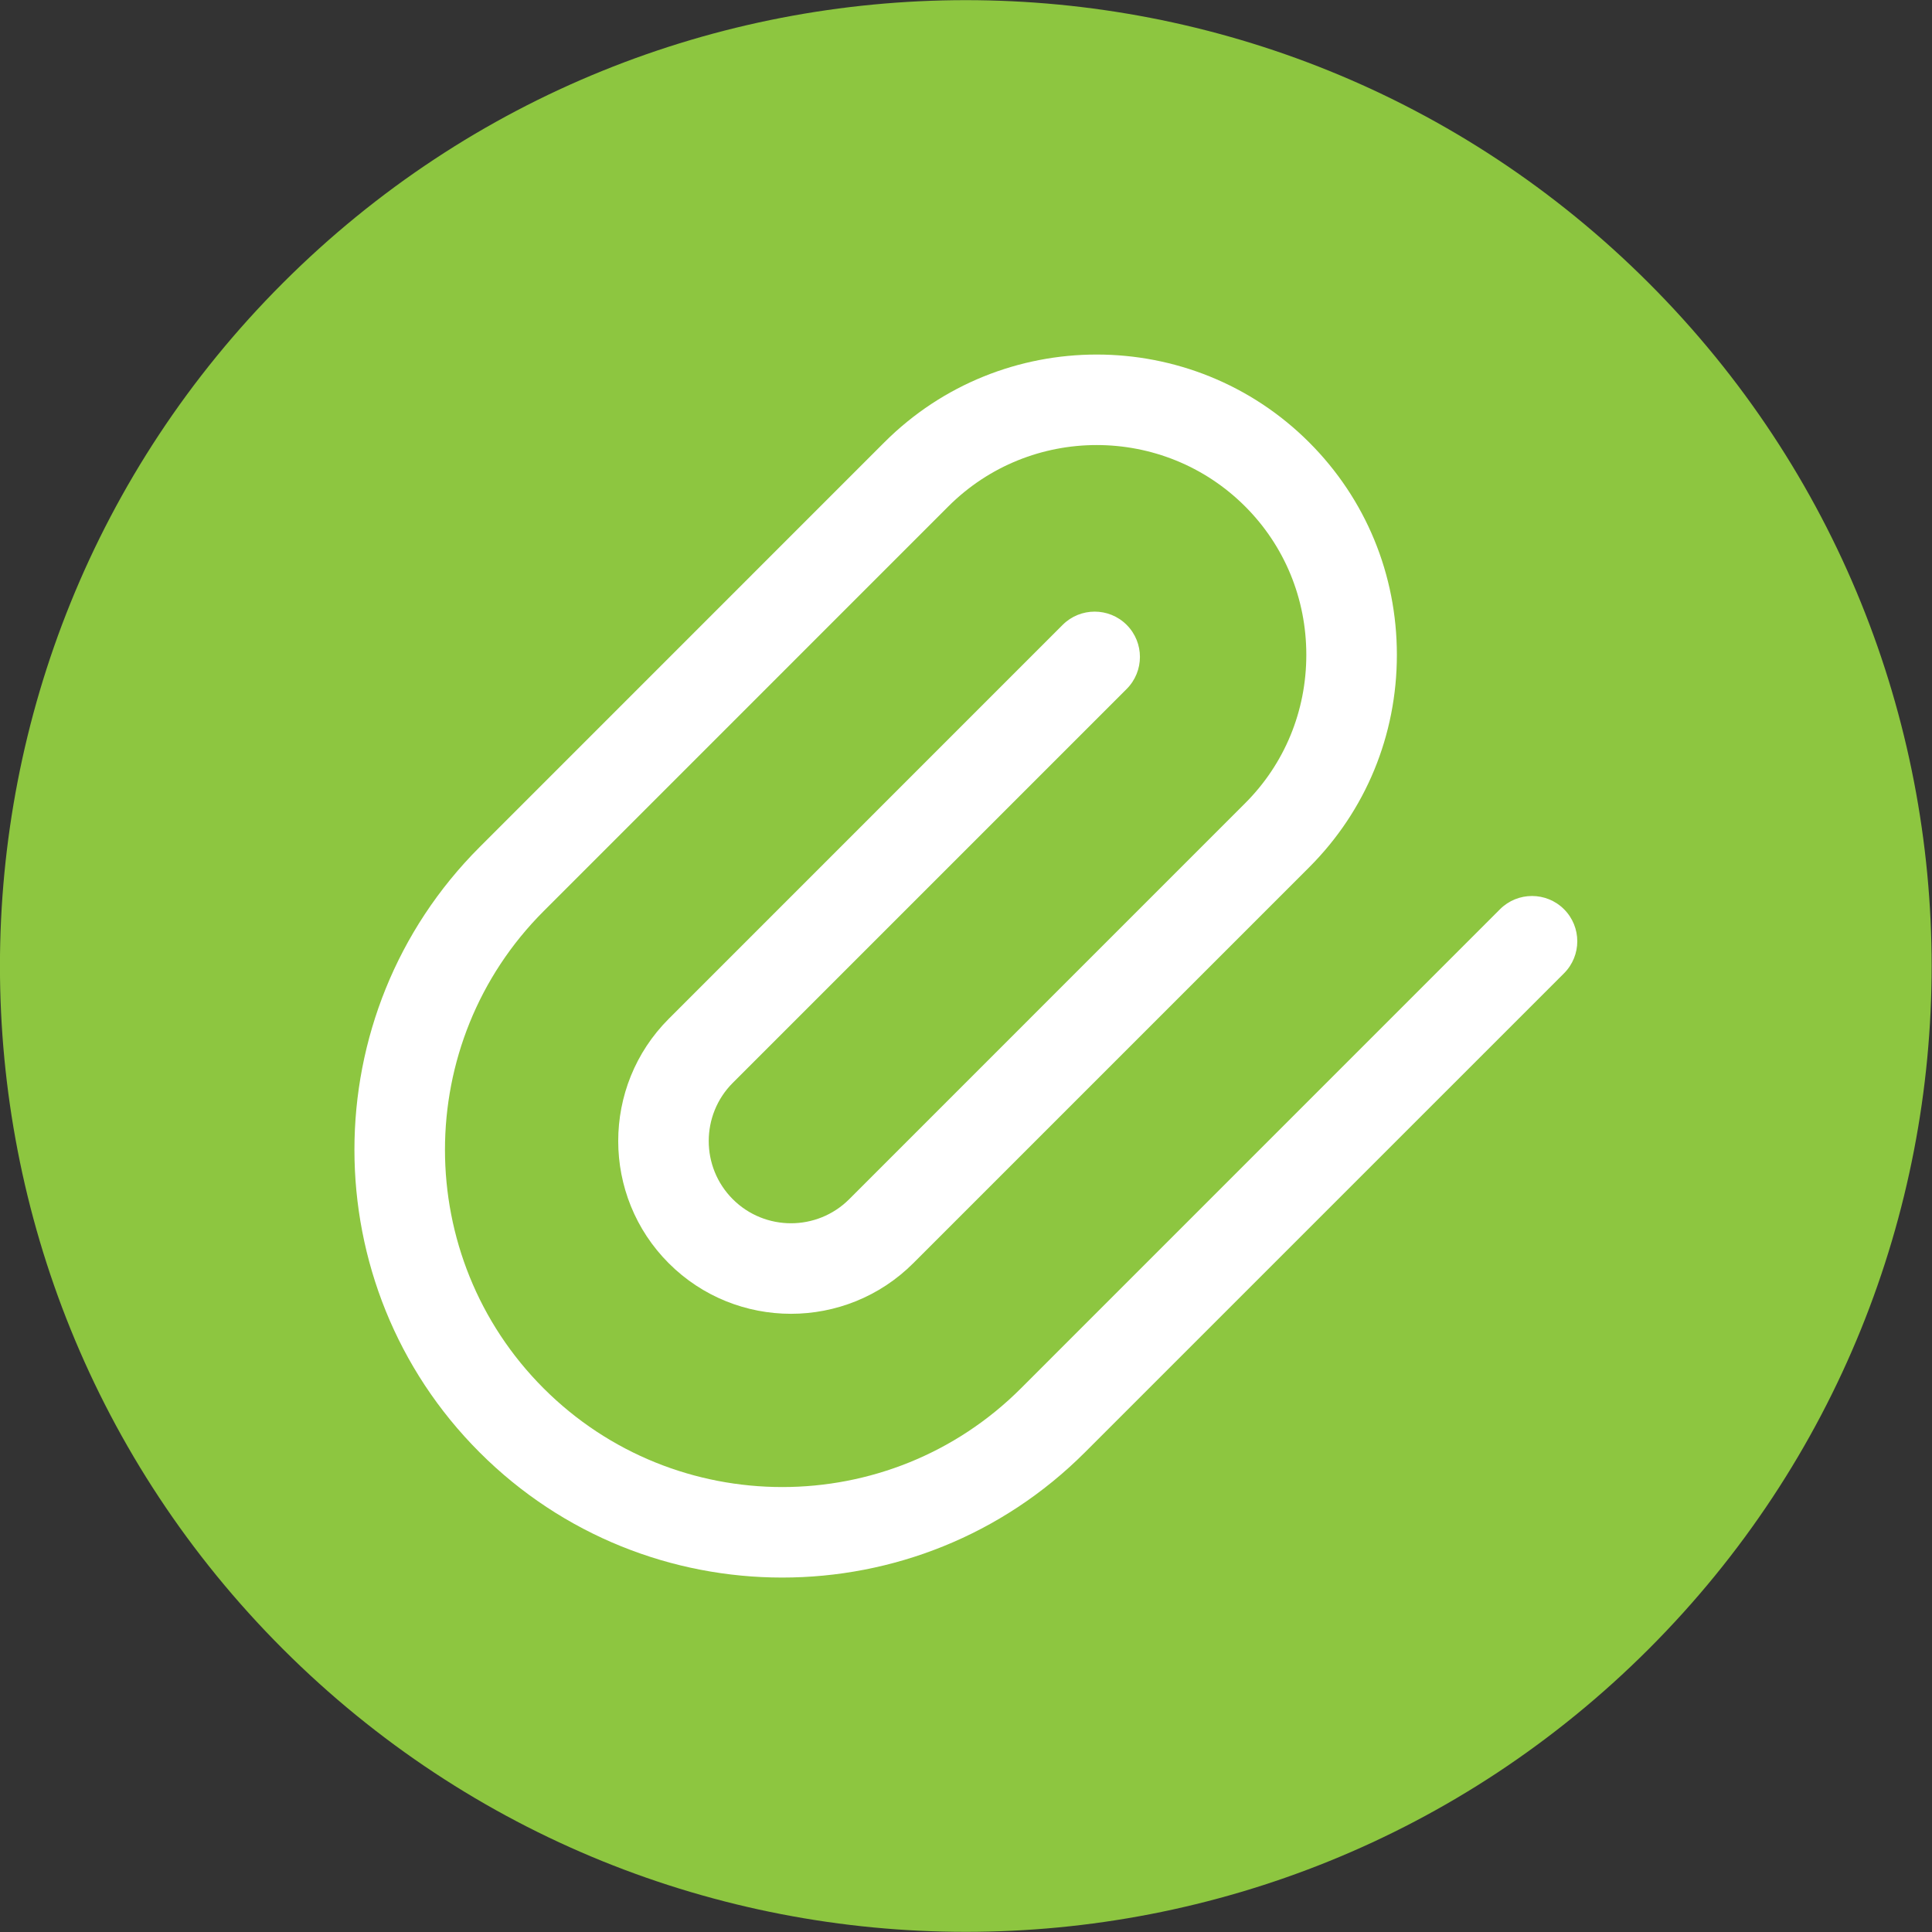 <svg width="48" height="48" viewBox="0 0 48 48" fill="none" xmlns="http://www.w3.org/2000/svg">
<rect x="0" y="0" width="48" height="48" fill="#333333" stroke="none"/>
<g clip-path="url(#clip0_136_1031)">
<path d="M40.963 40.968C50.334 31.597 50.334 16.403 40.963 7.032C31.592 -2.339 16.398 -2.339 7.027 7.032C-2.344 16.403 -2.344 31.597 7.027 40.968C16.398 50.339 31.592 50.339 40.963 40.968Z" fill="#8DC640"/>
<path d="M38.858 22.59C39.297 23.029 39.297 23.742 38.858 24.181L26.954 36.084C24.882 38.157 22.158 39.194 19.435 39.194C16.712 39.194 13.989 38.158 11.916 36.084C7.769 31.938 7.769 25.192 11.916 21.046L21.97 10.991C24.88 8.081 29.616 8.081 32.526 10.991C33.931 12.396 34.705 14.271 34.705 16.269C34.705 18.268 33.931 20.143 32.526 21.548L22.689 31.385C21.851 32.222 20.751 32.641 19.652 32.641C18.552 32.641 17.452 32.223 16.615 31.385C14.941 29.711 14.941 26.986 16.615 25.312L26.401 15.525C26.84 15.086 27.553 15.086 27.992 15.525C28.431 15.965 28.431 16.677 27.992 17.117L18.206 26.903C17.409 27.7 17.409 28.997 18.206 29.794C19.003 30.591 20.3 30.591 21.098 29.794L30.935 19.956C31.915 18.977 32.455 17.667 32.455 16.269C32.455 14.872 31.915 13.562 30.935 12.582C28.902 10.549 25.594 10.549 23.561 12.582L13.507 22.637C10.238 25.906 10.238 31.224 13.507 34.494C16.776 37.762 22.095 37.763 25.364 34.494L37.267 22.59C37.706 22.151 38.419 22.151 38.858 22.59Z" fill="white"/>
</g>
<defs>
<clipPath id="clip0_136_1031">
<rect width="48" height="48" fill="white"/>
</clipPath>
</defs>
</svg>
